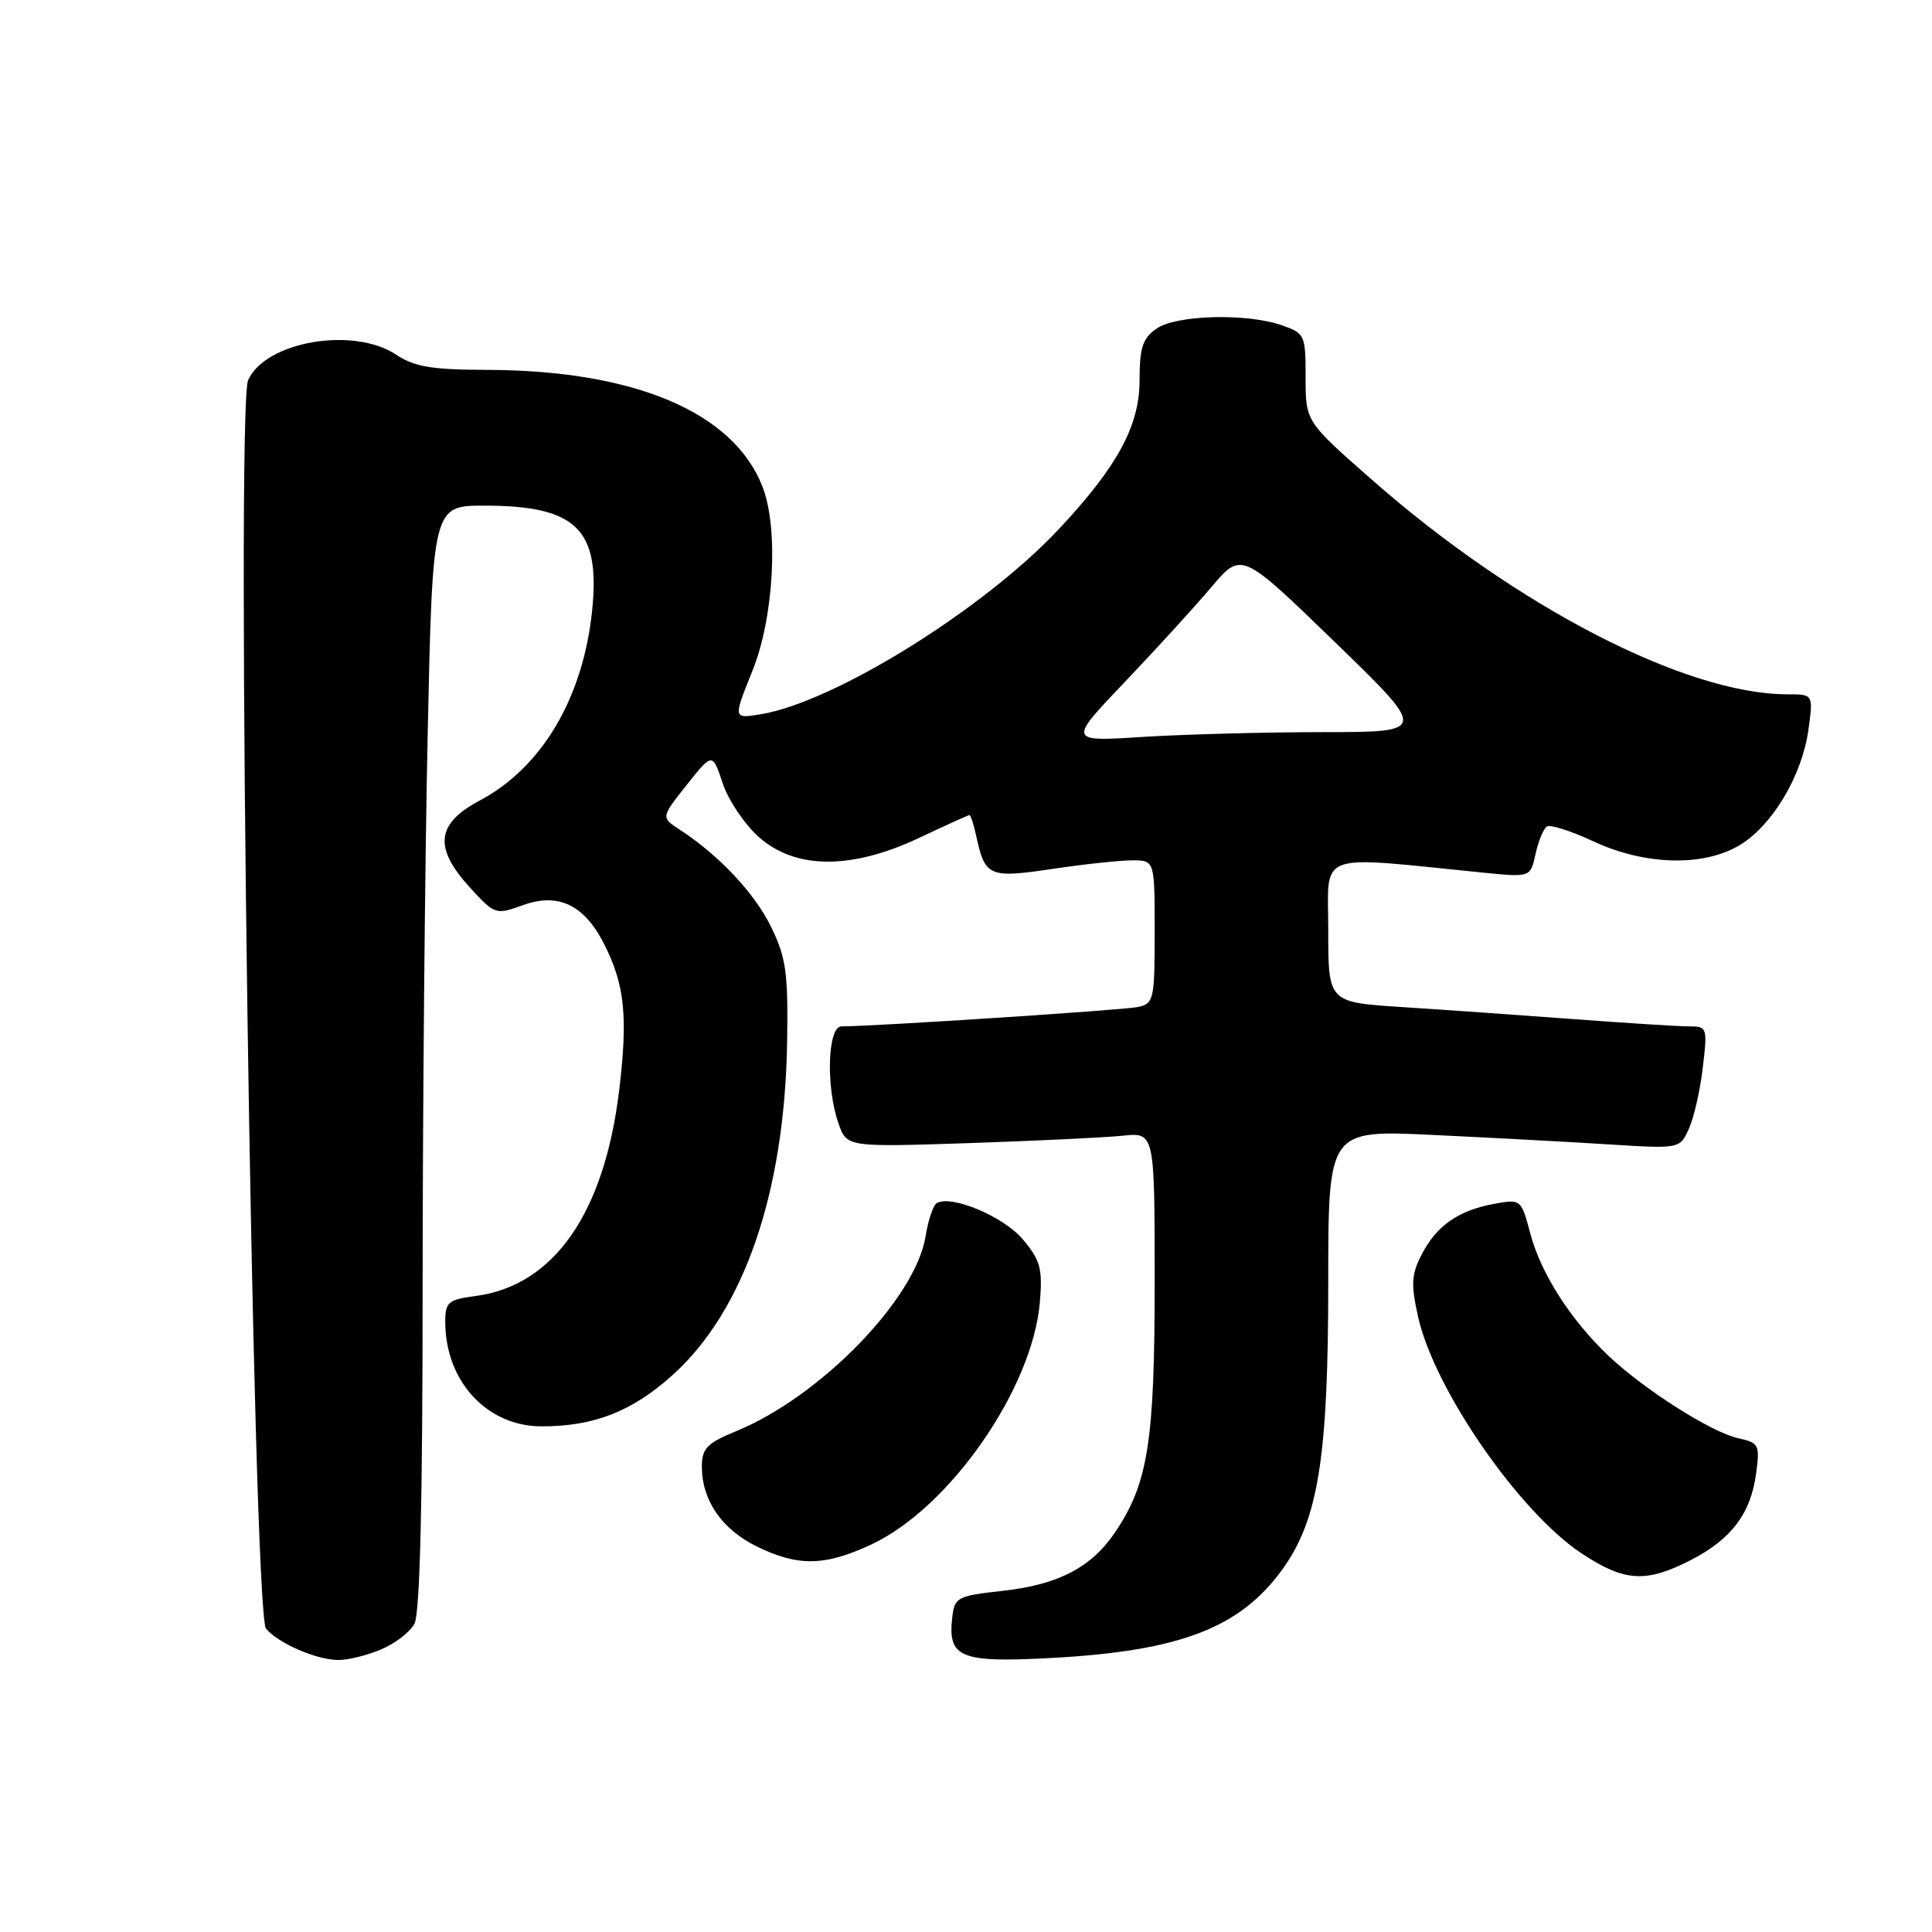 <?xml version="1.0" encoding="UTF-8" standalone="no"?>
<!DOCTYPE svg PUBLIC "-//W3C//DTD SVG 1.1//EN" "http://www.w3.org/Graphics/SVG/1.1/DTD/svg11.dtd" >
<svg xmlns="http://www.w3.org/2000/svg" xmlns:xlink="http://www.w3.org/1999/xlink" version="1.1" viewBox="0 0 256 256">
 <g >
 <path fill="currentColor"
d=" M 50.45 218.58 C 52.31 217.81 54.33 216.26 54.92 215.15 C 55.64 213.80 56.00 199.21 56.00 170.82 C 56.00 147.54 56.30 114.66 56.66 97.75 C 57.32 67.00 57.32 67.00 64.21 67.00 C 76.34 67.00 79.55 70.11 78.47 80.82 C 77.28 92.46 71.83 101.69 63.54 106.09 C 57.78 109.15 57.44 112.33 62.31 117.65 C 65.57 121.20 65.70 121.24 69.28 119.94 C 73.95 118.25 77.39 119.88 80.01 125.01 C 82.79 130.47 83.22 134.66 82.04 144.50 C 80.07 160.76 73.40 170.33 63.07 171.72 C 59.37 172.21 59.00 172.53 59.00 175.16 C 59.00 183.01 64.52 189.00 71.77 189.00 C 78.71 189.00 83.75 187.03 89.09 182.23 C 98.60 173.68 103.98 158.04 104.30 138.00 C 104.44 128.88 104.16 126.88 102.17 122.81 C 99.98 118.33 95.26 113.31 90.03 109.91 C 87.58 108.31 87.58 108.31 90.99 104.01 C 94.40 99.71 94.40 99.71 95.77 103.81 C 96.52 106.07 98.70 109.28 100.60 110.96 C 105.47 115.23 112.87 115.24 121.84 111.00 C 125.33 109.35 128.31 108.00 128.46 108.00 C 128.62 108.00 129.02 109.24 129.35 110.75 C 130.52 116.16 131.04 116.39 139.43 115.14 C 143.64 114.51 148.41 114.00 150.04 114.00 C 153.00 114.00 153.00 114.00 153.00 123.48 C 153.00 132.51 152.89 132.98 150.75 133.44 C 148.82 133.84 115.81 136.00 111.50 136.00 C 109.66 136.00 109.41 144.00 111.10 148.85 C 112.20 152.00 112.20 152.00 128.35 151.47 C 137.23 151.17 146.41 150.73 148.75 150.49 C 153.00 150.04 153.00 150.04 153.00 169.84 C 153.00 191.05 152.13 196.54 147.76 203.03 C 144.61 207.70 140.21 209.99 132.82 210.80 C 126.83 211.46 126.48 211.65 126.18 214.31 C 125.56 219.68 127.23 220.35 139.49 219.68 C 156.39 218.75 164.31 215.70 169.90 207.98 C 174.68 201.38 176.00 193.14 176.00 169.92 C 176.00 149.73 176.00 149.73 189.75 150.38 C 197.31 150.74 207.79 151.30 213.04 151.63 C 222.58 152.23 222.58 152.23 223.78 149.58 C 224.45 148.12 225.28 144.47 225.63 141.46 C 226.26 136.13 226.21 136.00 223.78 136.00 C 222.41 136.00 215.48 135.56 208.39 135.03 C 201.30 134.50 191.11 133.78 185.75 133.44 C 176.00 132.81 176.00 132.81 176.00 123.26 C 176.00 112.65 174.02 113.38 196.64 115.64 C 202.79 116.25 202.79 116.25 203.47 113.14 C 203.85 111.42 204.53 109.79 204.98 109.51 C 205.43 109.23 208.21 110.12 211.15 111.49 C 218.05 114.70 225.85 114.87 230.64 111.91 C 234.93 109.26 238.81 102.68 239.63 96.67 C 240.27 92.00 240.27 92.00 236.85 92.00 C 223.38 92.00 200.91 80.39 181.75 63.54 C 173.00 55.85 173.00 55.85 173.00 50.02 C 173.00 44.39 172.90 44.16 169.85 43.10 C 165.17 41.47 155.84 41.72 153.22 43.56 C 151.41 44.83 151.00 46.07 151.00 50.36 C 151.00 56.40 148.09 61.79 140.35 70.06 C 130.36 80.74 110.51 93.07 100.76 94.65 C 97.14 95.24 97.14 95.24 99.70 88.89 C 102.55 81.84 103.20 70.05 101.04 64.50 C 97.20 54.62 84.09 49.06 64.50 49.01 C 57.22 48.99 54.93 48.61 52.50 47.00 C 46.83 43.24 35.22 45.23 32.88 50.36 C 31.21 54.02 33.49 213.68 35.25 215.80 C 36.85 217.73 41.84 219.91 44.78 219.96 C 46.04 219.98 48.59 219.36 50.45 218.58 Z  M 223.98 206.75 C 229.39 203.98 231.98 200.58 232.69 195.27 C 233.21 191.42 233.08 191.18 230.28 190.56 C 226.77 189.79 217.85 184.12 213.15 179.67 C 208.15 174.93 204.20 168.78 202.80 163.54 C 201.56 158.89 201.53 158.87 198.02 159.51 C 193.27 160.37 190.37 162.39 188.40 166.19 C 187.01 168.88 186.94 170.14 187.91 174.51 C 190.06 184.10 201.29 200.35 209.55 205.82 C 215.23 209.59 218.07 209.77 223.98 206.75 Z  M 115.50 204.63 C 125.88 199.76 136.84 183.96 137.79 172.51 C 138.16 168.09 137.85 166.98 135.53 164.22 C 132.98 161.19 126.00 158.26 124.11 159.43 C 123.64 159.72 122.99 161.68 122.65 163.79 C 121.32 172.08 108.76 185.02 97.56 189.63 C 93.69 191.22 93.01 191.92 93.00 194.30 C 93.00 198.78 95.60 202.59 100.21 204.88 C 105.72 207.60 109.30 207.54 115.50 204.63 Z  M 149.02 90.39 C 153.16 86.05 158.33 80.38 160.52 77.79 C 164.50 73.08 164.50 73.08 176.84 85.04 C 189.18 97.00 189.18 97.00 175.34 97.01 C 167.73 97.01 157.00 97.30 151.50 97.64 C 141.50 98.28 141.50 98.28 149.02 90.39 Z "/>
</g>
</svg>